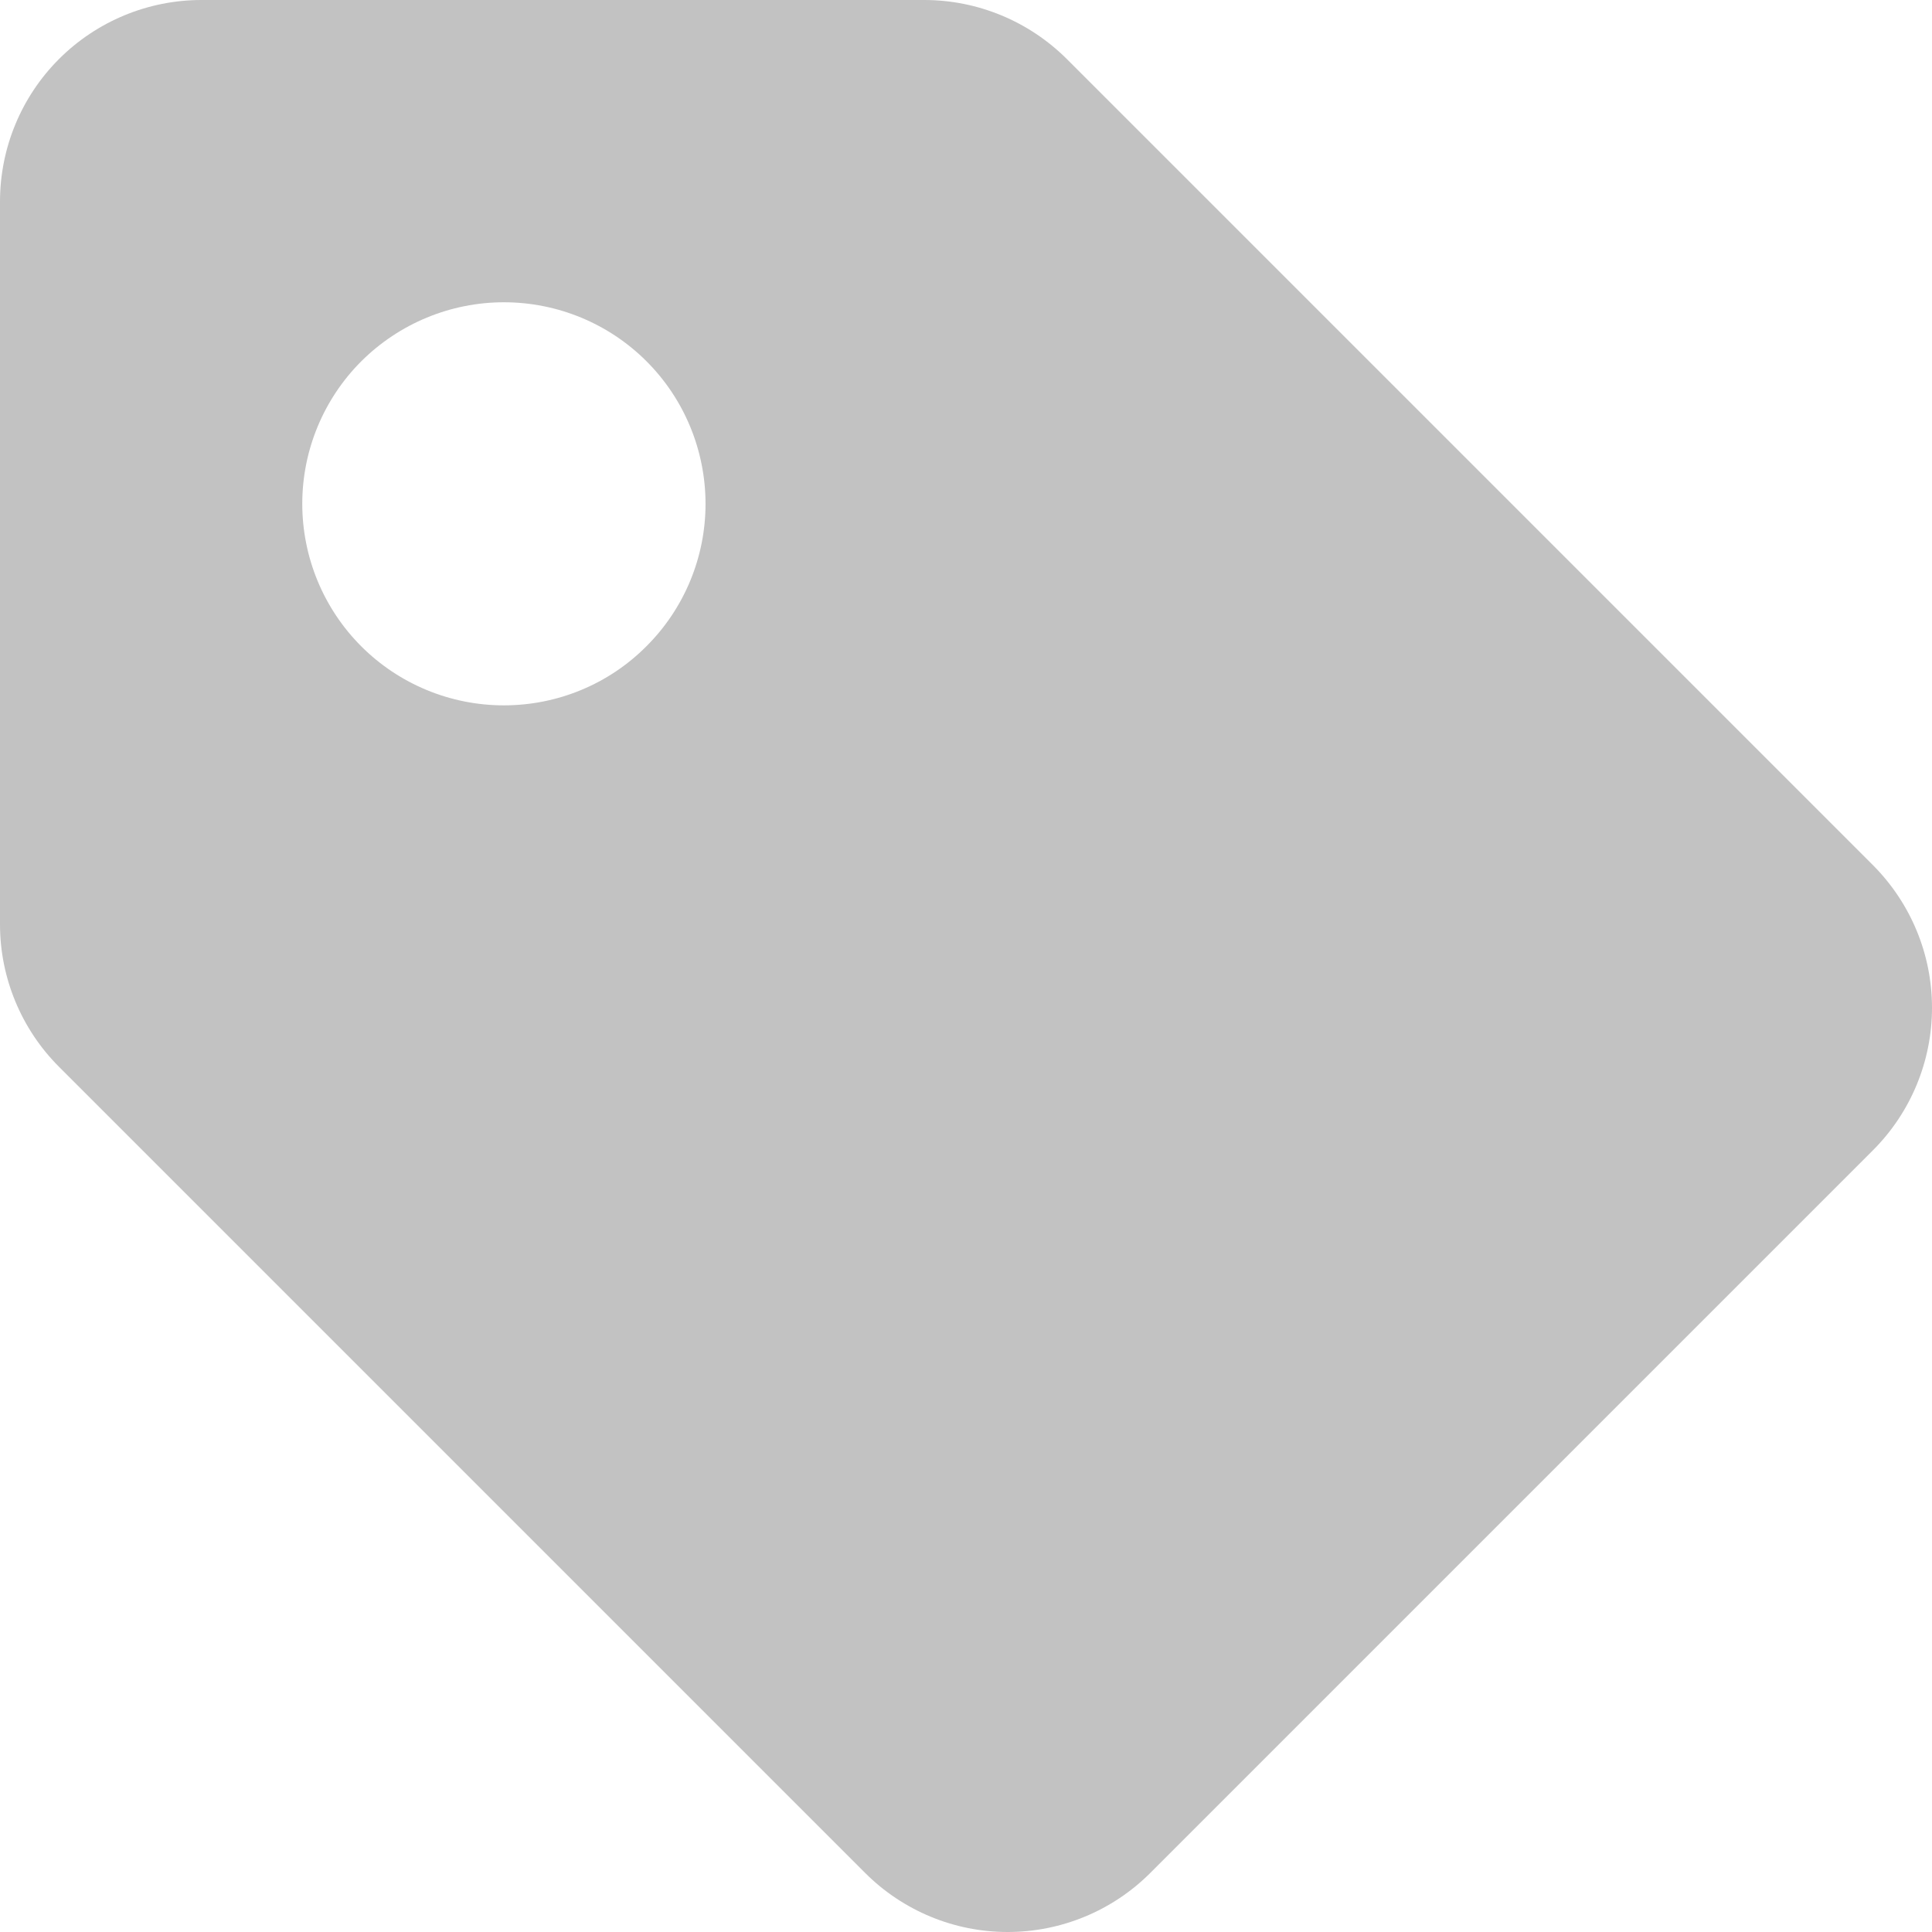 <svg width="11" height="11" viewBox="0 0 11 11" fill="none" xmlns="http://www.w3.org/2000/svg">
<path d="M6.074 0.336C5.858 0.121 5.567 6.49933e-05 5.262 0H1.147C0.843 0 0.551 0.121 0.336 0.336C0.121 0.551 -0 0.843 -0 1.148V5.263C-0 5.567 0.121 5.859 0.336 6.074L4.926 10.664C5.141 10.879 5.433 11 5.737 11C6.042 11 6.334 10.879 6.549 10.664L10.664 6.549C10.879 6.334 11 6.042 11 5.738C11 5.433 10.879 5.142 10.664 4.926L6.074 0.336ZM2.869 4.016C2.564 4.016 2.272 3.895 2.057 3.68C1.842 3.465 1.721 3.173 1.721 2.868C1.721 2.564 1.842 2.272 2.057 2.057C2.273 1.842 2.565 1.721 2.869 1.721C3.174 1.721 3.466 1.842 3.681 2.057C3.896 2.272 4.017 2.564 4.017 2.869C4.017 3.173 3.896 3.465 3.68 3.68C3.465 3.896 3.173 4.016 2.869 4.016Z" fill="#C2C2C2"/>
</svg>
